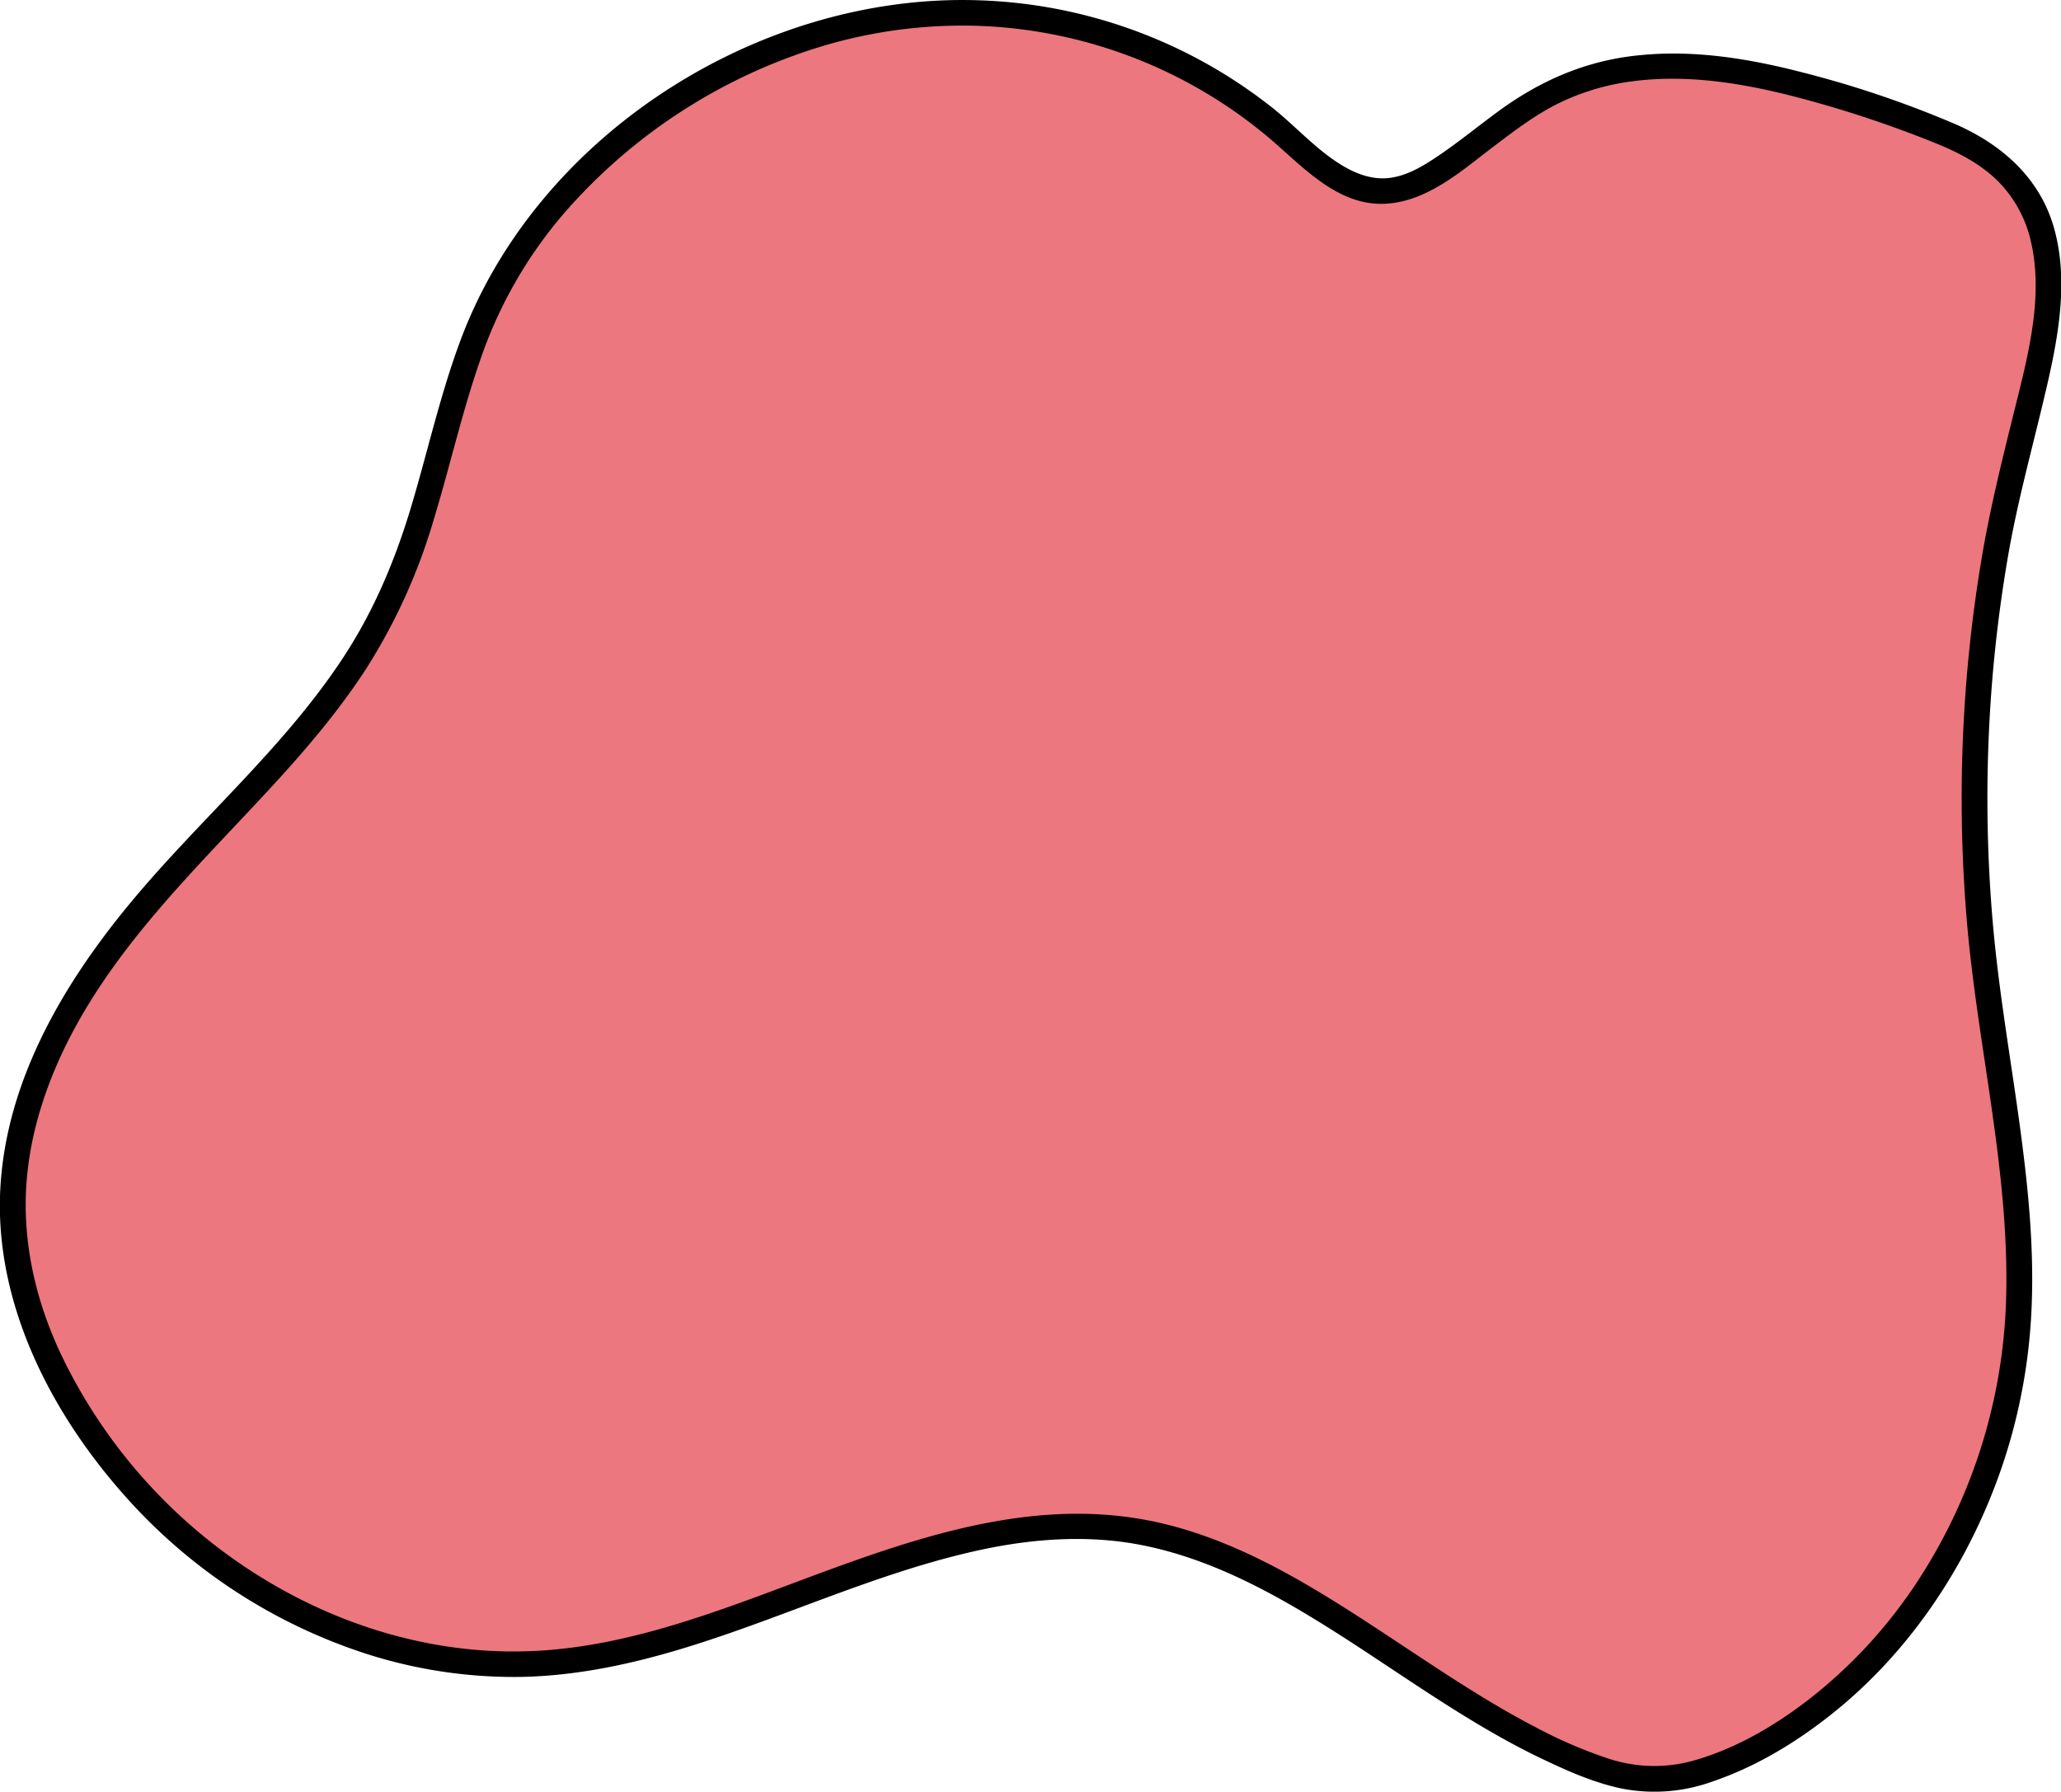 <svg xmlns="http://www.w3.org/2000/svg" viewBox="0 0 483.6 420.5"><defs><style>.cls-1{fill:#ed777f;}</style></defs><g id="Layer_2" data-name="Layer 2"><g id="Layer_1-2" data-name="Layer 1"><path class="cls-1" d="M229.4,3.06h0c-31.79-1-63.66,11.52-88.44,34C131.12,46,122.29,56.54,116,68.91,104.91,90.78,102.35,117,92.18,139.45c-12.23,27-34.25,46.22-53.38,67.49S2,255.16,3,285.46c.6,18,7.86,35,17.49,49.4C45.89,372.72,89.15,394.32,131,390c46.1-4.73,89.31-38.23,135.12-30.75,38.44,6.27,68.72,40,105.38,54.52a48.2,48.2,0,0,0,15,3.76c7.47.37,14.85-2.08,21.75-5.33C443.61,395.58,469.53,356,473.24,313c2.56-29.59-4.63-59-7.92-88.47a337.43,337.43,0,0,1,8.82-122.07c5.05-19.29,11.33-42.05.33-57.86-6.23-9-16.42-12.86-26-16.32-29.95-10.78-64.42-21-91.22-2.51-21.93,15.16-30.75,29.4-52.57,8.75A114.25,114.25,0,0,0,229.4,3.06Z"/><path d="M229.4.06C178.17-1.54,125.94,31.66,108,80c-4.69,12.61-7.61,25.79-11.45,38.67-3.79,12.69-8.8,24.69-16.11,35.78-14.11,21.43-33.91,38.1-50.14,57.79C14.23,231.7.8,254.93,0,280.74-.75,306.91,12.25,331.88,29.26,351a128.45,128.45,0,0,0,58.68,37.73,113.56,113.56,0,0,0,33.46,4.81c12.47-.12,24.81-2.58,36.74-6.07,24.35-7.12,47.38-18.52,72.27-23.82,12-2.55,24.55-3.46,36.71-1.2,11.66,2.17,22.59,6.9,32.93,12.62,21.18,11.73,40.05,27.35,62,37.79,5.94,2.83,12.16,5.58,18.63,6.9a40.08,40.08,0,0,0,21.12-1.67c11-3.74,21.1-10.07,30-17.47,17.8-14.84,30.82-35.19,38.17-57.08a133,133,0,0,0,6.7-36.05c.71-14.93-.88-29.83-2.91-44.59-2.09-15.16-4.72-30.25-6.09-45.5a337.9,337.9,0,0,1-1.06-43.74,331.26,331.26,0,0,1,4.63-43.53c2.41-13.83,6.27-27.24,9.37-40.91,2.64-11.63,4.67-24.31,1.27-36S469.47,33.73,458.5,29a244.92,244.92,0,0,0-36-12.12c-12-3.08-24.52-5.13-36.9-4C373,13.93,362,18.52,351.74,26c-4.71,3.45-9.23,7.15-14.06,10.44-3.48,2.36-7.34,4.78-11.61,5.31-4.46.56-8.63-1.25-12.28-3.65-5.62-3.68-10.18-8.84-15.47-13A117,117,0,0,0,229.4.06c-3.86-.14-3.86,5.86,0,6a112,112,0,0,1,68.37,26.3c8,6.77,16.26,16.3,27.81,15.42,9.66-.73,17.53-7.82,24.9-13.41,4.94-3.74,9.9-7.54,15.5-10.26a55.43,55.43,0,0,1,16.81-5c12-1.64,24.21.11,35.87,2.95a265.58,265.58,0,0,1,34.91,11.3c5.4,2.14,10.8,4.84,15,8.92a29.12,29.12,0,0,1,8,14.54c2.67,11.6-.07,24-2.86,35.3-3.28,13.27-6.69,26.41-8.9,39.92a340.73,340.73,0,0,0-3.19,85.35c2.62,29.29,10,58.25,9.09,87.8a127.66,127.66,0,0,1-21.25,66.63,114.83,114.83,0,0,1-22,24.55c-8.65,7.22-18.92,13.6-29.81,16.72a34.19,34.19,0,0,1-20.44-.46,108.2,108.2,0,0,1-16.78-7.24c-10.56-5.47-20.49-12.05-30.4-18.61C310.66,374,290.39,360.19,267,356.37c-24.46-4-48.48,3.3-71.25,11.59s-46.16,18.46-70.86,19.5c-22.52,1-44.86-5.63-63.93-17.5A124.49,124.49,0,0,1,14,317.16c-5.49-11.87-8.55-24.87-7.88-38,.62-12.3,4.46-24.27,10-35.19,11.35-22.25,29.22-39.51,46-57.59,8.62-9.28,17-18.93,23.88-29.57a136.52,136.52,0,0,0,15.81-35c3.84-12.61,6.7-25.51,11.09-37.95a104.09,104.09,0,0,1,19.14-33.45,130,130,0,0,1,62.63-40.08A115,115,0,0,1,229.4,6.06C233.26,6.18,233.26.18,229.4.06Z"/></g></g></svg>
